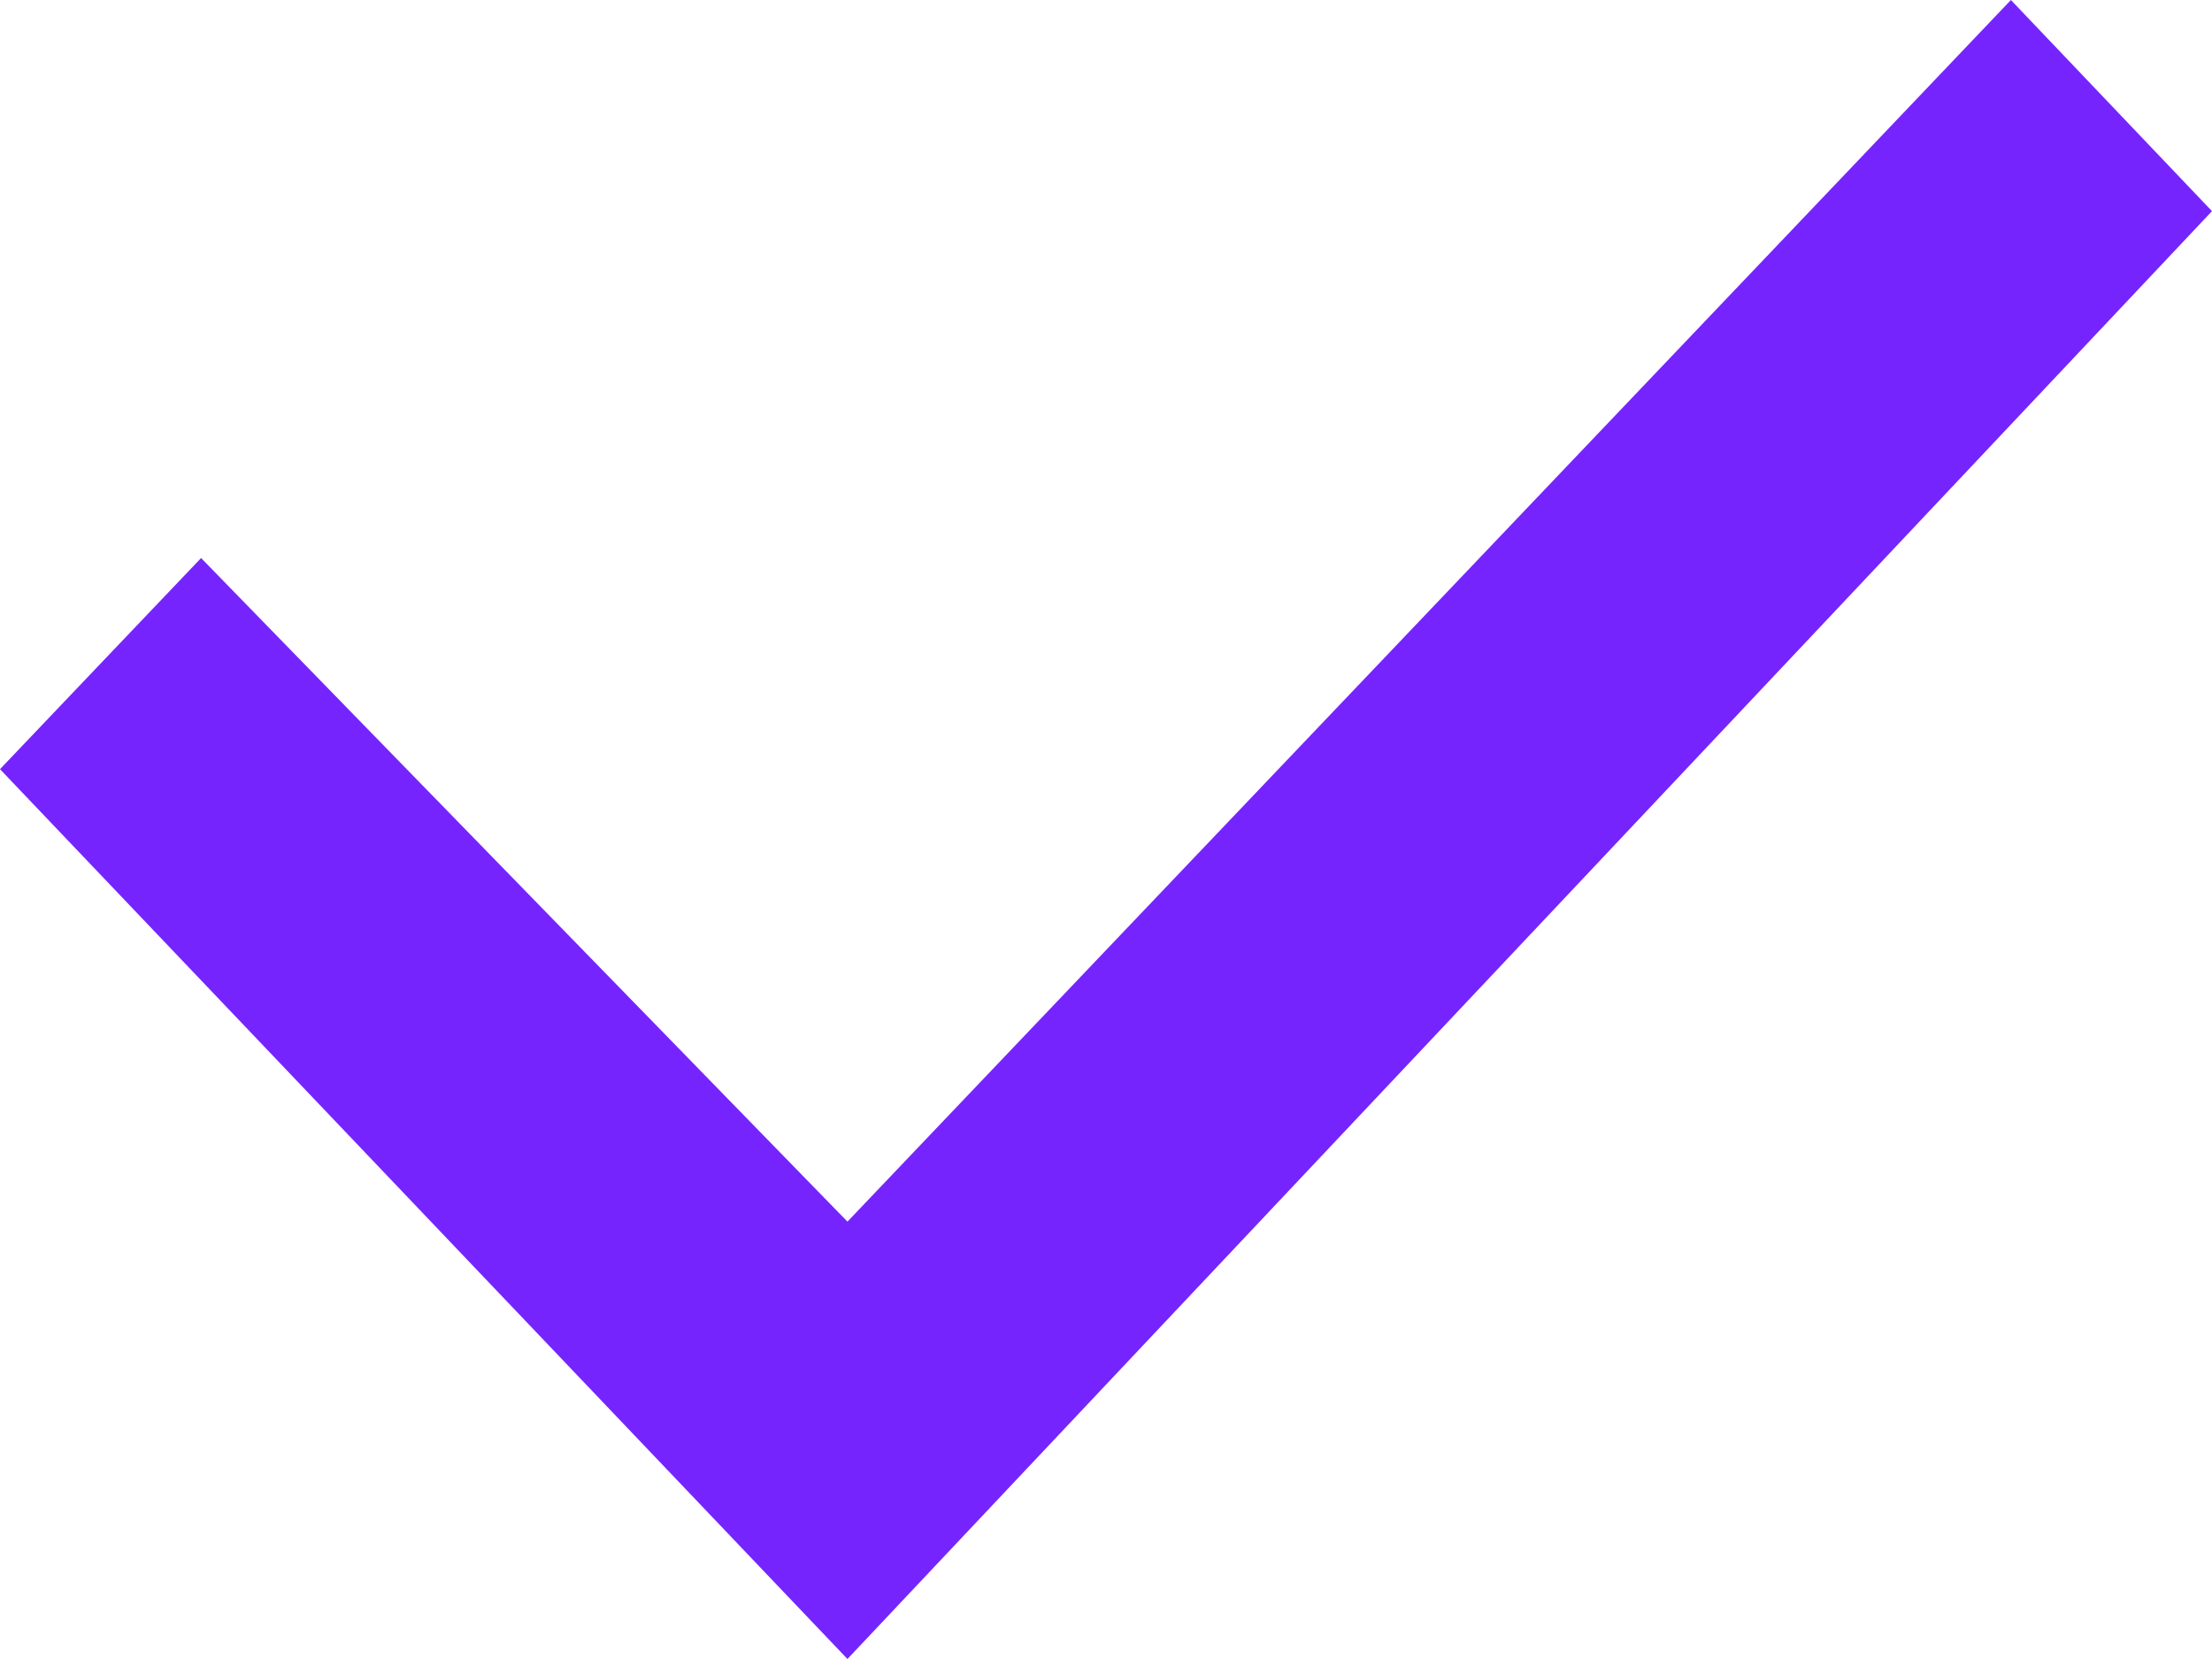 <svg xmlns="http://www.w3.org/2000/svg" width="120" height="90" viewBox="0 0 120 90">
  <g id="Pop_over" data-name="Pop over" transform="translate(-127 -222.166)">
    <path id="Checkbox" d="M46.974,91,1,42.727,11.909,31.273l35.065,36L110.091,1,121,12.455Z" transform="translate(126 221.166)" fill="#7624fe"/>
  </g>
</svg>
